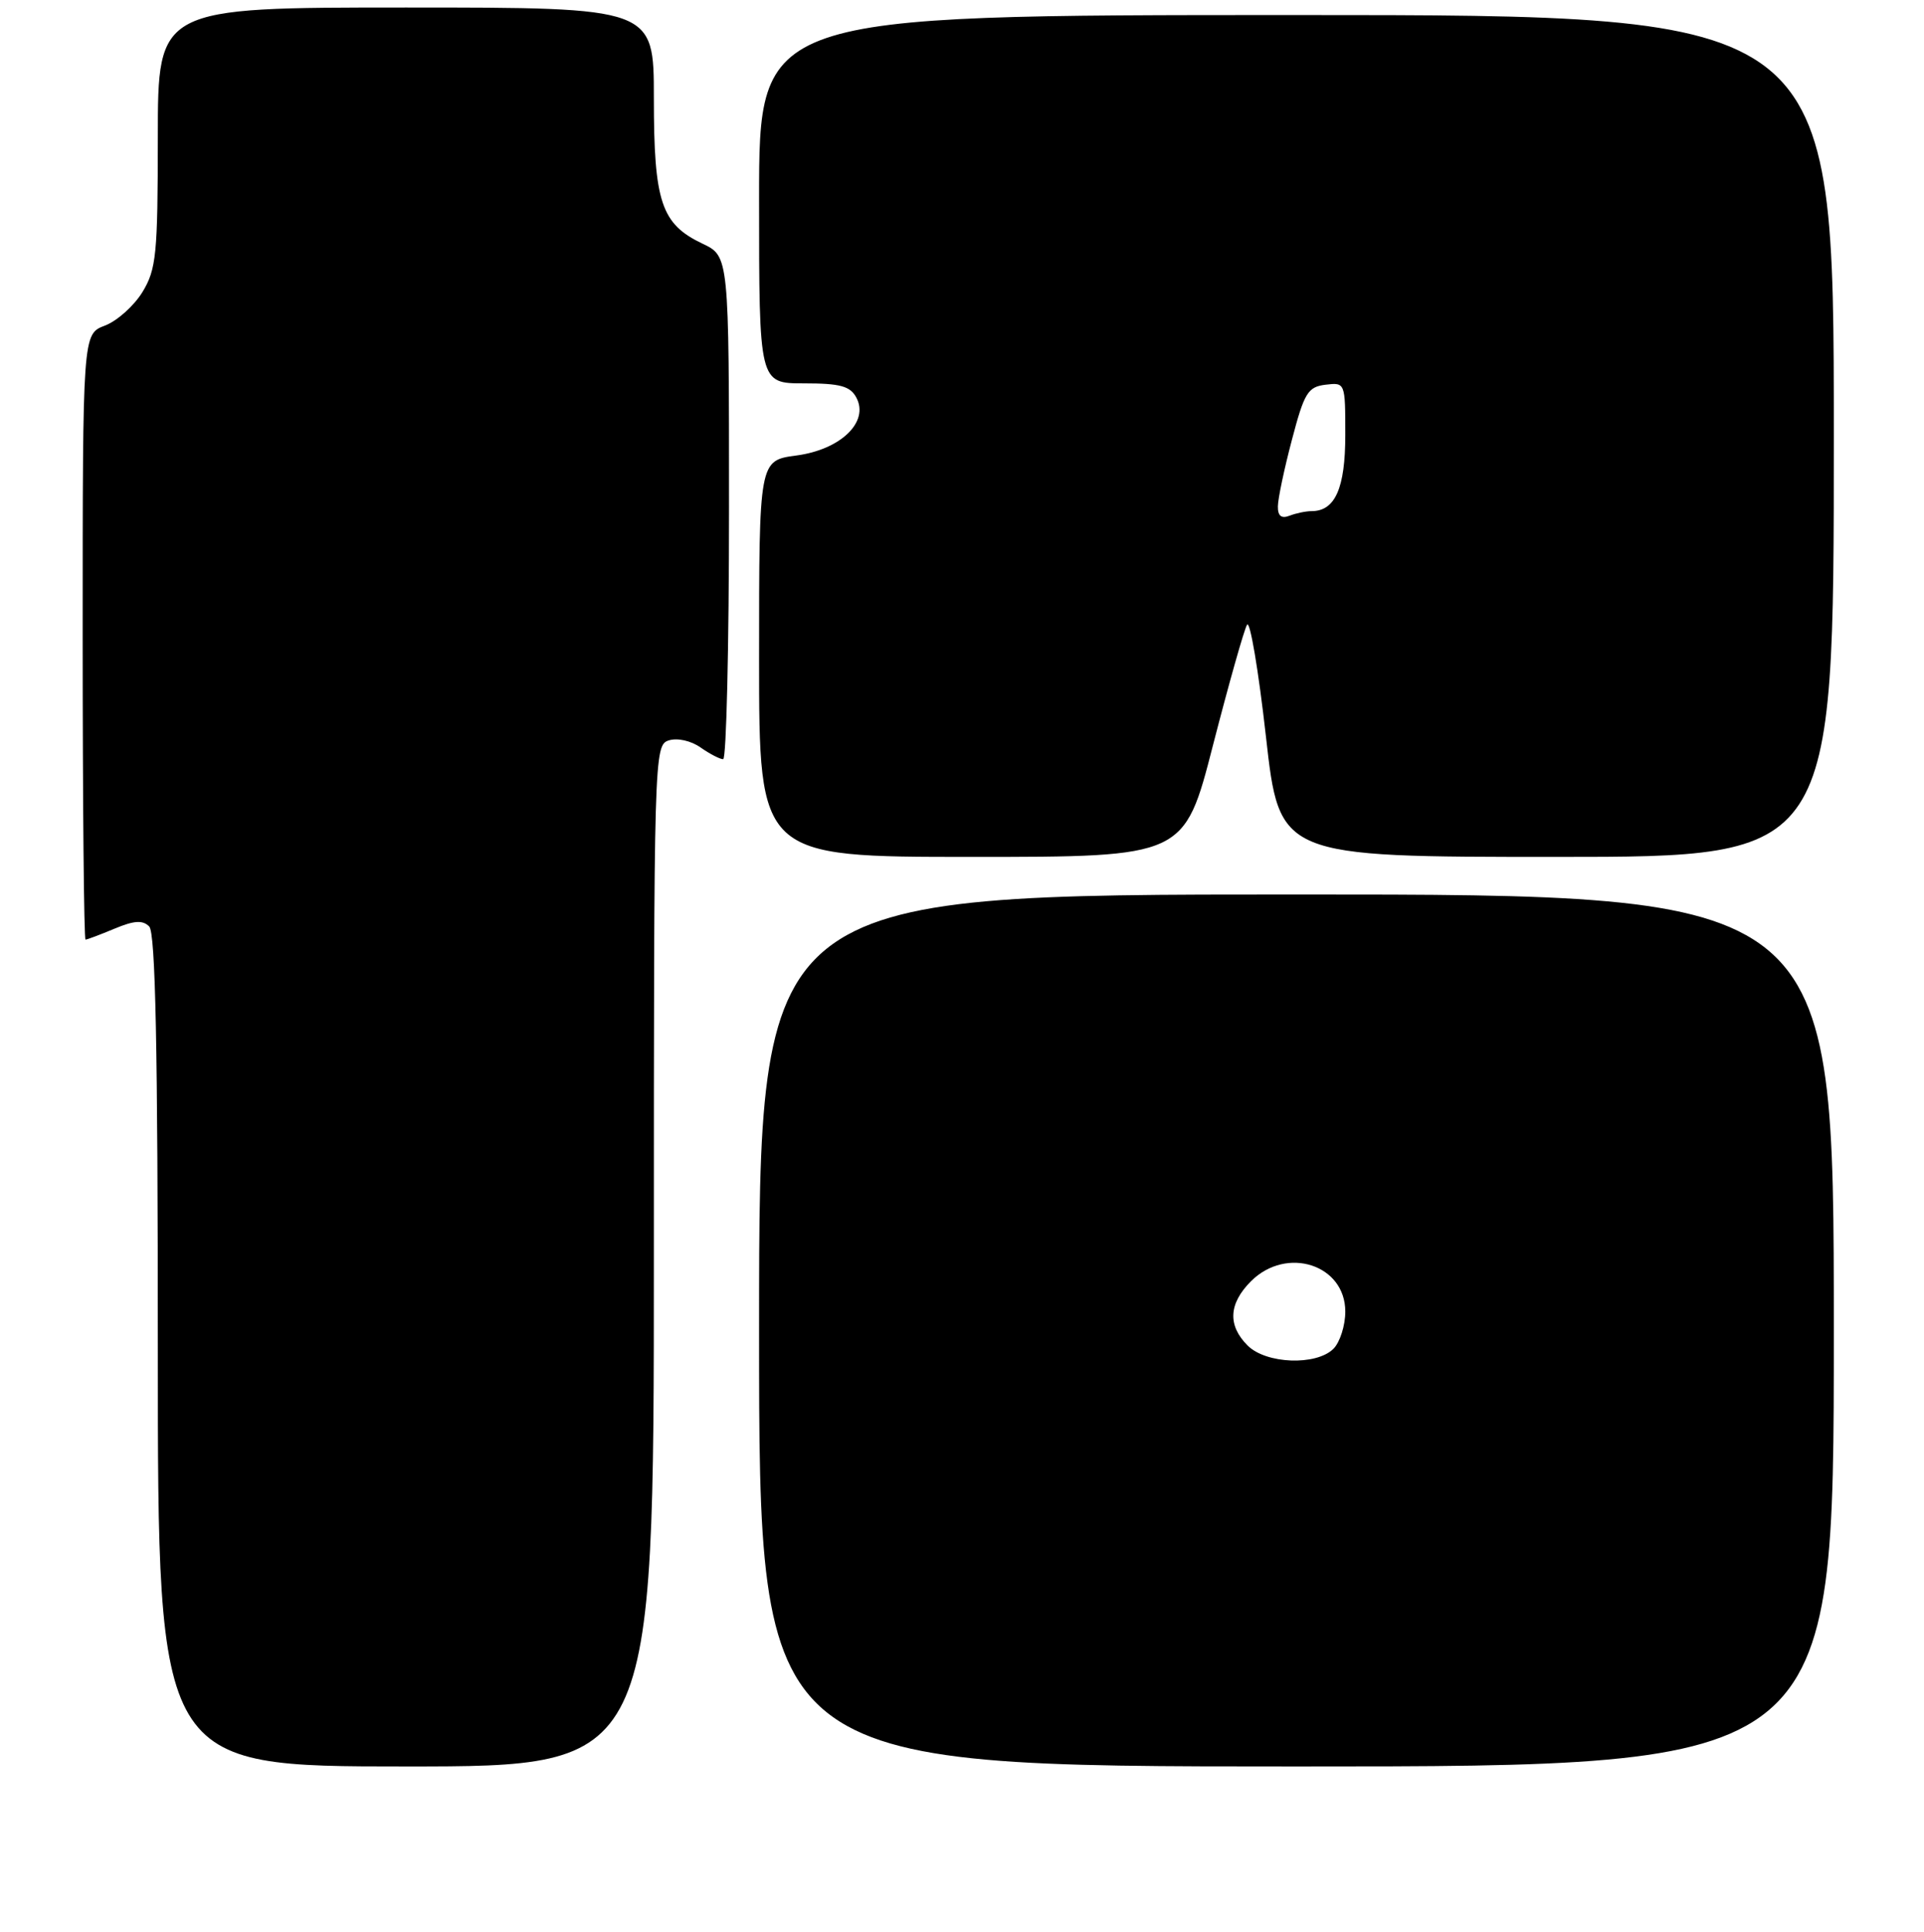 <?xml version="1.0" encoding="UTF-8" standalone="no"?>
<!DOCTYPE svg PUBLIC "-//W3C//DTD SVG 1.1//EN" "http://www.w3.org/Graphics/SVG/1.1/DTD/svg11.dtd" >
<svg xmlns="http://www.w3.org/2000/svg" xmlns:xlink="http://www.w3.org/1999/xlink" version="1.1" viewBox="0 0 256 257">
 <g >
 <path fill="currentColor"
d=" M 87.00 167.07 C 87.00 100.13 87.03 99.13 88.99 98.50 C 90.13 98.14 91.93 98.54 93.21 99.44 C 94.44 100.30 95.79 101.00 96.22 101.00 C 96.65 101.00 97.00 85.95 97.00 67.55 C 97.00 34.09 97.00 34.09 93.46 32.41 C 87.98 29.81 87.00 26.88 87.00 13.05 C 87.00 1.00 87.00 1.00 54.00 1.00 C 21.00 1.00 21.00 1.00 21.00 18.25 C 20.99 33.86 20.80 35.82 18.95 38.86 C 17.82 40.70 15.57 42.71 13.95 43.32 C 11.00 44.44 11.00 44.44 11.00 84.72 C 11.00 106.87 11.17 125.00 11.38 125.00 C 11.59 125.00 13.32 124.35 15.23 123.55 C 17.84 122.46 18.98 122.38 19.85 123.25 C 20.69 124.09 21.00 139.34 21.00 179.70 C 21.00 235.00 21.00 235.00 54.00 235.00 C 87.00 235.00 87.00 235.00 87.00 167.07 Z  M 244.00 177.00 C 244.00 119.00 244.00 119.00 172.50 119.00 C 101.00 119.00 101.00 119.00 101.00 177.00 C 101.00 235.00 101.00 235.00 172.50 235.00 C 244.00 235.00 244.00 235.00 244.00 177.00 Z  M 161.40 99.12 C 163.51 90.94 165.54 83.74 165.93 83.11 C 166.32 82.48 167.45 89.18 168.44 97.98 C 170.24 114.00 170.24 114.00 207.12 114.00 C 244.00 114.00 244.00 114.00 244.00 58.00 C 244.00 2.00 244.00 2.00 172.50 2.00 C 101.00 2.00 101.00 2.00 101.00 26.50 C 101.00 51.00 101.00 51.00 106.96 51.00 C 111.79 51.00 113.12 51.36 113.94 52.89 C 115.68 56.13 111.86 59.82 105.95 60.60 C 101.00 61.26 101.00 61.26 101.00 87.63 C 101.00 114.00 101.00 114.00 129.29 114.00 C 157.58 114.00 157.58 114.00 161.40 99.12 Z  M 166.00 179.00 C 163.32 176.32 163.48 173.43 166.45 170.45 C 171.19 165.72 179.00 168.23 179.00 174.49 C 179.00 176.34 178.29 178.56 177.43 179.43 C 175.14 181.71 168.46 181.46 166.00 179.00 Z  M 170.03 67.36 C 170.04 66.34 170.88 62.35 171.90 58.50 C 173.54 52.25 174.02 51.47 176.37 51.18 C 178.99 50.87 179.00 50.89 179.00 57.86 C 179.00 64.95 177.65 68.00 174.51 68.00 C 173.77 68.00 172.45 68.27 171.58 68.61 C 170.49 69.03 170.01 68.64 170.03 67.36 Z "/>
</g>
</svg>